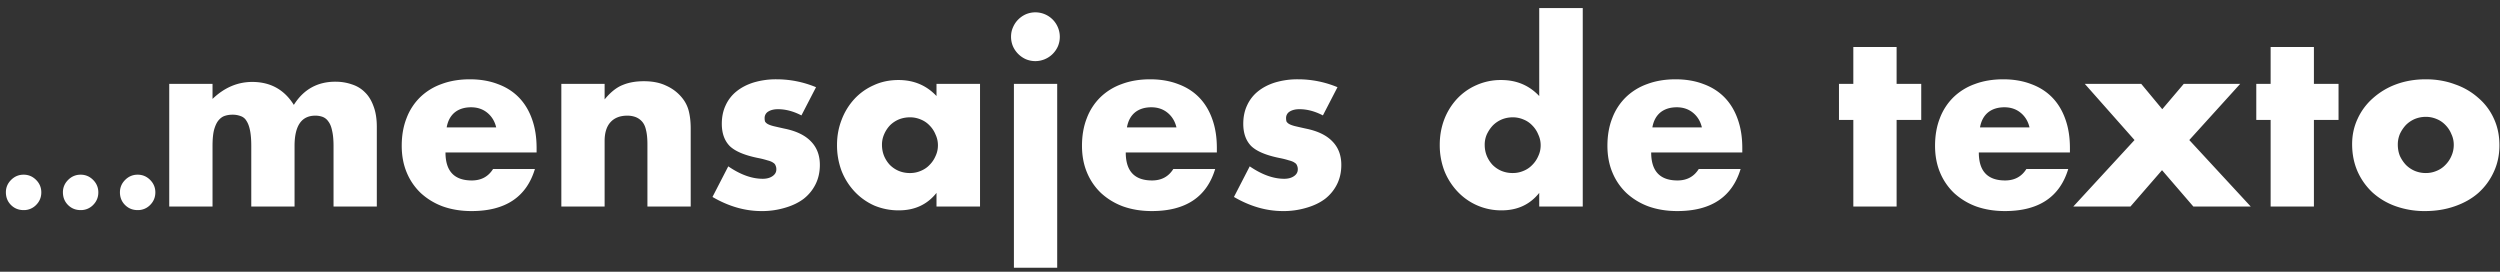 <svg width="230" height="25" viewBox="0 0 230 25" fill="none" xmlns="http://www.w3.org/2000/svg"><rect x="0" y="0" width="230" height="25" fill="#333333" stroke="none"/><path d="M.542 17.688c0-.438.16-.817.48-1.137.321-.32.704-.48 1.15-.48.445 0 .827.16 1.148.48.32.32.48.703.48 1.148 0 .453-.16.84-.48 1.16a1.562 1.562 0 01-1.149.47c-.46 0-.847-.157-1.16-.47-.312-.312-.469-.703-.469-1.172zm5.247 0c0-.438.16-.817.48-1.137.32-.32.703-.48 1.148-.48.446 0 .829.16 1.149.48.32.32.48.703.48 1.148 0 .453-.16.84-.48 1.16a1.562 1.562 0 01-1.149.47c-.46 0-.847-.157-1.16-.47-.312-.312-.468-.703-.468-1.172zm5.246 0c0-.438.16-.817.48-1.137.32-.32.703-.48 1.149-.48.445 0 .828.16 1.148.48.32.32.48.703.48 1.148 0 .453-.16.84-.48 1.16a1.562 1.562 0 01-1.148.47c-.461 0-.848-.157-1.16-.47-.313-.312-.47-.703-.47-1.172zm4.536-9.974h3.982V9.1c1.085-1.041 2.302-1.562 3.652-1.562 1.672 0 2.948.704 3.828 2.112.894-1.423 2.17-2.134 3.828-2.134.528 0 1.026.08 1.496.242.47.147.873.389 1.21.726.337.323.601.748.792 1.276.205.528.308 1.166.308 1.914V19h-3.982v-5.566c0-.572-.044-1.041-.132-1.408-.073-.367-.19-.653-.352-.858a1.104 1.104 0 00-.528-.418 1.948 1.948 0 00-.66-.11c-1.276 0-1.914.931-1.914 2.794V19h-3.982v-5.566c0-.572-.037-1.041-.11-1.408-.074-.381-.184-.682-.33-.902a.963.963 0 00-.528-.44 2.065 2.065 0 00-.77-.132c-.25 0-.484.037-.704.11-.22.073-.418.22-.594.44-.162.205-.293.499-.396.88-.088.367-.132.85-.132 1.452V19H15.57V7.714zm30.078 4.004c-.132-.557-.403-1.005-.814-1.342-.41-.337-.91-.506-1.496-.506-.616 0-1.122.161-1.518.484-.381.323-.623.777-.726 1.364h4.554zm-4.664 2.31c0 1.716.807 2.574 2.42 2.574.865 0 1.518-.352 1.958-1.056h3.85c-.777 2.581-2.72 3.872-5.83 3.872-.953 0-1.826-.14-2.618-.418a6.1 6.1 0 01-2.046-1.232 5.513 5.513 0 01-1.298-1.892c-.308-.733-.462-1.555-.462-2.464 0-.939.147-1.782.44-2.53a5.325 5.325 0 011.254-1.936 5.447 5.447 0 011.958-1.21c.777-.293 1.65-.44 2.618-.44.953 0 1.811.147 2.574.44.763.279 1.408.69 1.936 1.232.528.543.931 1.21 1.21 2.002.279.777.418 1.657.418 2.64v.418h-8.382zm10.658-6.314h3.982v1.43c.543-.66 1.093-1.1 1.65-1.32.557-.235 1.21-.352 1.958-.352.792 0 1.467.132 2.024.396.572.25 1.056.609 1.452 1.078.323.381.543.807.66 1.276.117.47.176 1.005.176 1.606V19h-3.982v-5.698c0-.557-.044-1.005-.132-1.342-.073-.352-.213-.63-.418-.836a1.508 1.508 0 00-.594-.374 2.213 2.213 0 00-.704-.11c-.675 0-1.195.205-1.562.616-.352.396-.528.968-.528 1.716V19h-3.982V7.714zm22.09 2.904c-.734-.381-1.453-.572-2.157-.572-.366 0-.667.073-.901.22a.68.68 0 00-.33.594c0 .132.014.242.043.33a.72.72 0 00.242.22c.133.073.316.14.55.198.25.059.572.132.968.22 1.1.22 1.922.616 2.465 1.188.542.557.814 1.276.814 2.156 0 .66-.133 1.254-.397 1.782s-.63.975-1.1 1.342c-.469.352-1.034.623-1.694.814a7.306 7.306 0 01-2.178.308c-1.525 0-3.028-.433-4.51-1.298l1.453-2.816c1.114.763 2.17 1.144 3.167 1.144.367 0 .668-.08.902-.242.235-.161.353-.367.353-.616a.793.793 0 00-.067-.352.47.47 0 00-.22-.264c-.117-.088-.293-.161-.527-.22a7.614 7.614 0 00-.88-.22c-1.233-.25-2.098-.616-2.597-1.1-.484-.499-.726-1.18-.726-2.046 0-.63.118-1.195.352-1.694a3.506 3.506 0 011.013-1.298c.44-.352.968-.623 1.584-.814a7.2 7.2 0 012.09-.286c1.246 0 2.456.242 3.63.726l-1.343 2.596zm7.409 2.706c0 .367.066.711.198 1.034.132.308.308.58.528.814.235.235.506.418.814.55.322.132.667.198 1.034.198.352 0 .682-.066.99-.198.322-.132.594-.315.814-.55.234-.235.418-.506.55-.814.147-.308.22-.638.22-.99s-.074-.682-.22-.99a2.513 2.513 0 00-.55-.836 2.282 2.282 0 00-.814-.55 2.486 2.486 0 00-.99-.198c-.367 0-.712.066-1.034.198-.308.132-.58.315-.814.55a2.78 2.78 0 00-.528.814 2.332 2.332 0 00-.198.968zm5.016-5.61h4.004V19h-4.004v-1.254c-.85 1.07-2.002 1.606-3.454 1.606a5.729 5.729 0 01-2.266-.44 5.606 5.606 0 01-1.804-1.276 5.993 5.993 0 01-1.21-1.914 6.699 6.699 0 01-.418-2.398c0-.807.14-1.57.418-2.288a5.887 5.887 0 011.166-1.914 5.363 5.363 0 011.782-1.276c.69-.323 1.452-.484 2.288-.484 1.408 0 2.574.491 3.498 1.474V7.714zm11.104 0v16.918H93.28V7.714h3.982zM93.016 3.38c0-.308.058-.594.176-.858a2.25 2.25 0 01.484-.726c.205-.205.44-.367.704-.484a2.245 2.245 0 012.948 1.21 2.244 2.244 0 010 1.738 2.319 2.319 0 01-.484.704 2.248 2.248 0 01-.726.484 2.245 2.245 0 01-1.738 0 2.321 2.321 0 01-.704-.484 2.322 2.322 0 01-.484-.704 2.245 2.245 0 01-.176-.88zm15.217 8.338c-.132-.557-.403-1.005-.814-1.342-.411-.337-.909-.506-1.496-.506-.616 0-1.122.161-1.518.484-.381.323-.623.777-.726 1.364h4.554zm-4.664 2.31c0 1.716.807 2.574 2.42 2.574.865 0 1.518-.352 1.958-1.056h3.85c-.777 2.581-2.721 3.872-5.83 3.872-.953 0-1.826-.14-2.618-.418a6.1 6.1 0 01-2.046-1.232 5.519 5.519 0 01-1.298-1.892c-.308-.733-.462-1.555-.462-2.464 0-.939.147-1.782.44-2.53a5.319 5.319 0 011.254-1.936 5.448 5.448 0 011.958-1.21c.777-.293 1.65-.44 2.618-.44.953 0 1.811.147 2.574.44.763.279 1.408.69 1.936 1.232.528.543.931 1.21 1.21 2.002.279.777.418 1.657.418 2.64v.418h-8.382zm18.138-3.41c-.733-.381-1.452-.572-2.156-.572-.367 0-.667.073-.902.22a.68.68 0 00-.33.594c0 .132.015.242.044.33a.724.724 0 00.242.22c.132.073.315.14.55.198.249.059.572.132.968.22 1.1.22 1.921.616 2.464 1.188.543.557.814 1.276.814 2.156 0 .66-.132 1.254-.396 1.782a3.897 3.897 0 01-1.1 1.342c-.469.352-1.034.623-1.694.814a7.306 7.306 0 01-2.178.308c-1.525 0-3.029-.433-4.51-1.298l1.452-2.816c1.115.763 2.171 1.144 3.168 1.144.367 0 .667-.08.902-.242.235-.161.352-.367.352-.616a.793.793 0 00-.066-.352.47.47 0 00-.22-.264c-.117-.088-.293-.161-.528-.22a7.593 7.593 0 00-.88-.22c-1.232-.25-2.097-.616-2.596-1.1-.484-.499-.726-1.18-.726-2.046 0-.63.117-1.195.352-1.694a3.51 3.51 0 011.012-1.298c.44-.352.968-.623 1.584-.814a7.201 7.201 0 012.09-.286 9.43 9.43 0 013.63.726l-1.342 2.596zm14.886 2.706c0 .367.066.711.198 1.034.132.308.308.58.528.814.235.235.506.418.814.55.323.132.667.198 1.034.198.352 0 .682-.066.99-.198a2.28 2.28 0 00.814-.55 2.57 2.57 0 00.55-.814c.147-.308.22-.638.22-.99s-.073-.682-.22-.99a2.508 2.508 0 00-.55-.836 2.28 2.28 0 00-.814-.55 2.486 2.486 0 00-.99-.198c-.352 0-.689.066-1.012.198a2.577 2.577 0 00-.814.55c-.22.235-.403.506-.55.814a2.332 2.332 0 00-.198.968zM141.609.74h4.004V19h-4.004v-1.254c-.851 1.07-2.002 1.606-3.454 1.606a5.491 5.491 0 01-4.07-1.738 5.991 5.991 0 01-1.21-1.914 6.626 6.626 0 01-.418-2.376c0-.807.132-1.57.396-2.288a5.885 5.885 0 011.166-1.914 5.369 5.369 0 011.782-1.276 5.477 5.477 0 012.31-.484c1.408 0 2.574.491 3.498 1.474V.74zm14.964 10.978c-.132-.557-.404-1.005-.814-1.342-.411-.337-.91-.506-1.496-.506-.616 0-1.122.161-1.518.484-.382.323-.624.777-.726 1.364h4.554zm-4.664 2.31c0 1.716.806 2.574 2.42 2.574.865 0 1.518-.352 1.958-1.056h3.85c-.778 2.581-2.721 3.872-5.83 3.872-.954 0-1.826-.14-2.618-.418a6.1 6.1 0 01-2.046-1.232 5.505 5.505 0 01-1.298-1.892c-.308-.733-.462-1.555-.462-2.464 0-.939.146-1.782.44-2.53a5.317 5.317 0 011.254-1.936 5.44 5.44 0 011.958-1.21c.777-.293 1.65-.44 2.618-.44.953 0 1.811.147 2.574.44.762.279 1.408.69 1.936 1.232.528.543.931 1.21 1.21 2.002.278.777.418 1.657.418 2.64v.418h-8.382zm22.579-2.992V19h-3.982v-7.964h-1.32V7.714h1.32V4.326h3.982v3.388h2.266v3.322h-2.266zm12.227.682c-.132-.557-.403-1.005-.814-1.342-.41-.337-.909-.506-1.496-.506-.616 0-1.122.161-1.518.484-.381.323-.623.777-.726 1.364h4.554zm-4.664 2.31c0 1.716.807 2.574 2.42 2.574.866 0 1.518-.352 1.958-1.056h3.85c-.777 2.581-2.72 3.872-5.83 3.872-.953 0-1.826-.14-2.618-.418a6.1 6.1 0 01-2.046-1.232 5.519 5.519 0 01-1.298-1.892c-.308-.733-.462-1.555-.462-2.464 0-.939.147-1.782.44-2.53a5.343 5.343 0 011.254-1.936 5.456 5.456 0 011.958-1.21c.778-.293 1.65-.44 2.618-.44.954 0 1.812.147 2.574.44.763.279 1.408.69 1.936 1.232.528.543.932 1.21 1.21 2.002.279.777.418 1.657.418 2.64v.418h-8.382zm14.325-1.144l-4.576-5.17h5.192l1.936 2.332 1.98-2.332h5.192l-4.686 5.17L207.068 19h-5.28l-2.882-3.344L196.002 19h-5.258l5.632-6.116zm16.504-1.848V19h-3.982v-7.964h-1.32V7.714h1.32V4.326h3.982v3.388h2.266v3.322h-2.266zm7.718 2.266c0 .381.066.733.198 1.056.147.308.33.58.55.814.235.235.506.418.814.55.323.132.66.198 1.012.198s.682-.066.99-.198a2.28 2.28 0 00.814-.55 2.57 2.57 0 00.55-.814c.147-.323.22-.667.22-1.034 0-.352-.073-.682-.22-.99a2.508 2.508 0 00-.55-.836 2.28 2.28 0 00-.814-.55 2.486 2.486 0 00-.99-.198c-.352 0-.689.066-1.012.198a2.577 2.577 0 00-.814.55c-.22.235-.403.506-.55.814a2.486 2.486 0 00-.198.99zm-4.202-.044c0-.836.169-1.613.506-2.332a5.621 5.621 0 011.408-1.892 6.623 6.623 0 012.134-1.276c.836-.308 1.746-.462 2.728-.462.968 0 1.863.154 2.684.462a6.274 6.274 0 012.156 1.254 5.424 5.424 0 011.43 1.914c.338.733.506 1.547.506 2.442 0 .895-.176 1.716-.528 2.464a5.827 5.827 0 01-1.408 1.914c-.601.528-1.327.939-2.178 1.232-.836.293-1.745.44-2.728.44a7.93 7.93 0 01-2.684-.44 6.324 6.324 0 01-2.134-1.254 5.944 5.944 0 01-1.386-1.936c-.337-.763-.506-1.606-.506-2.53z" fill="#fff"/></svg>